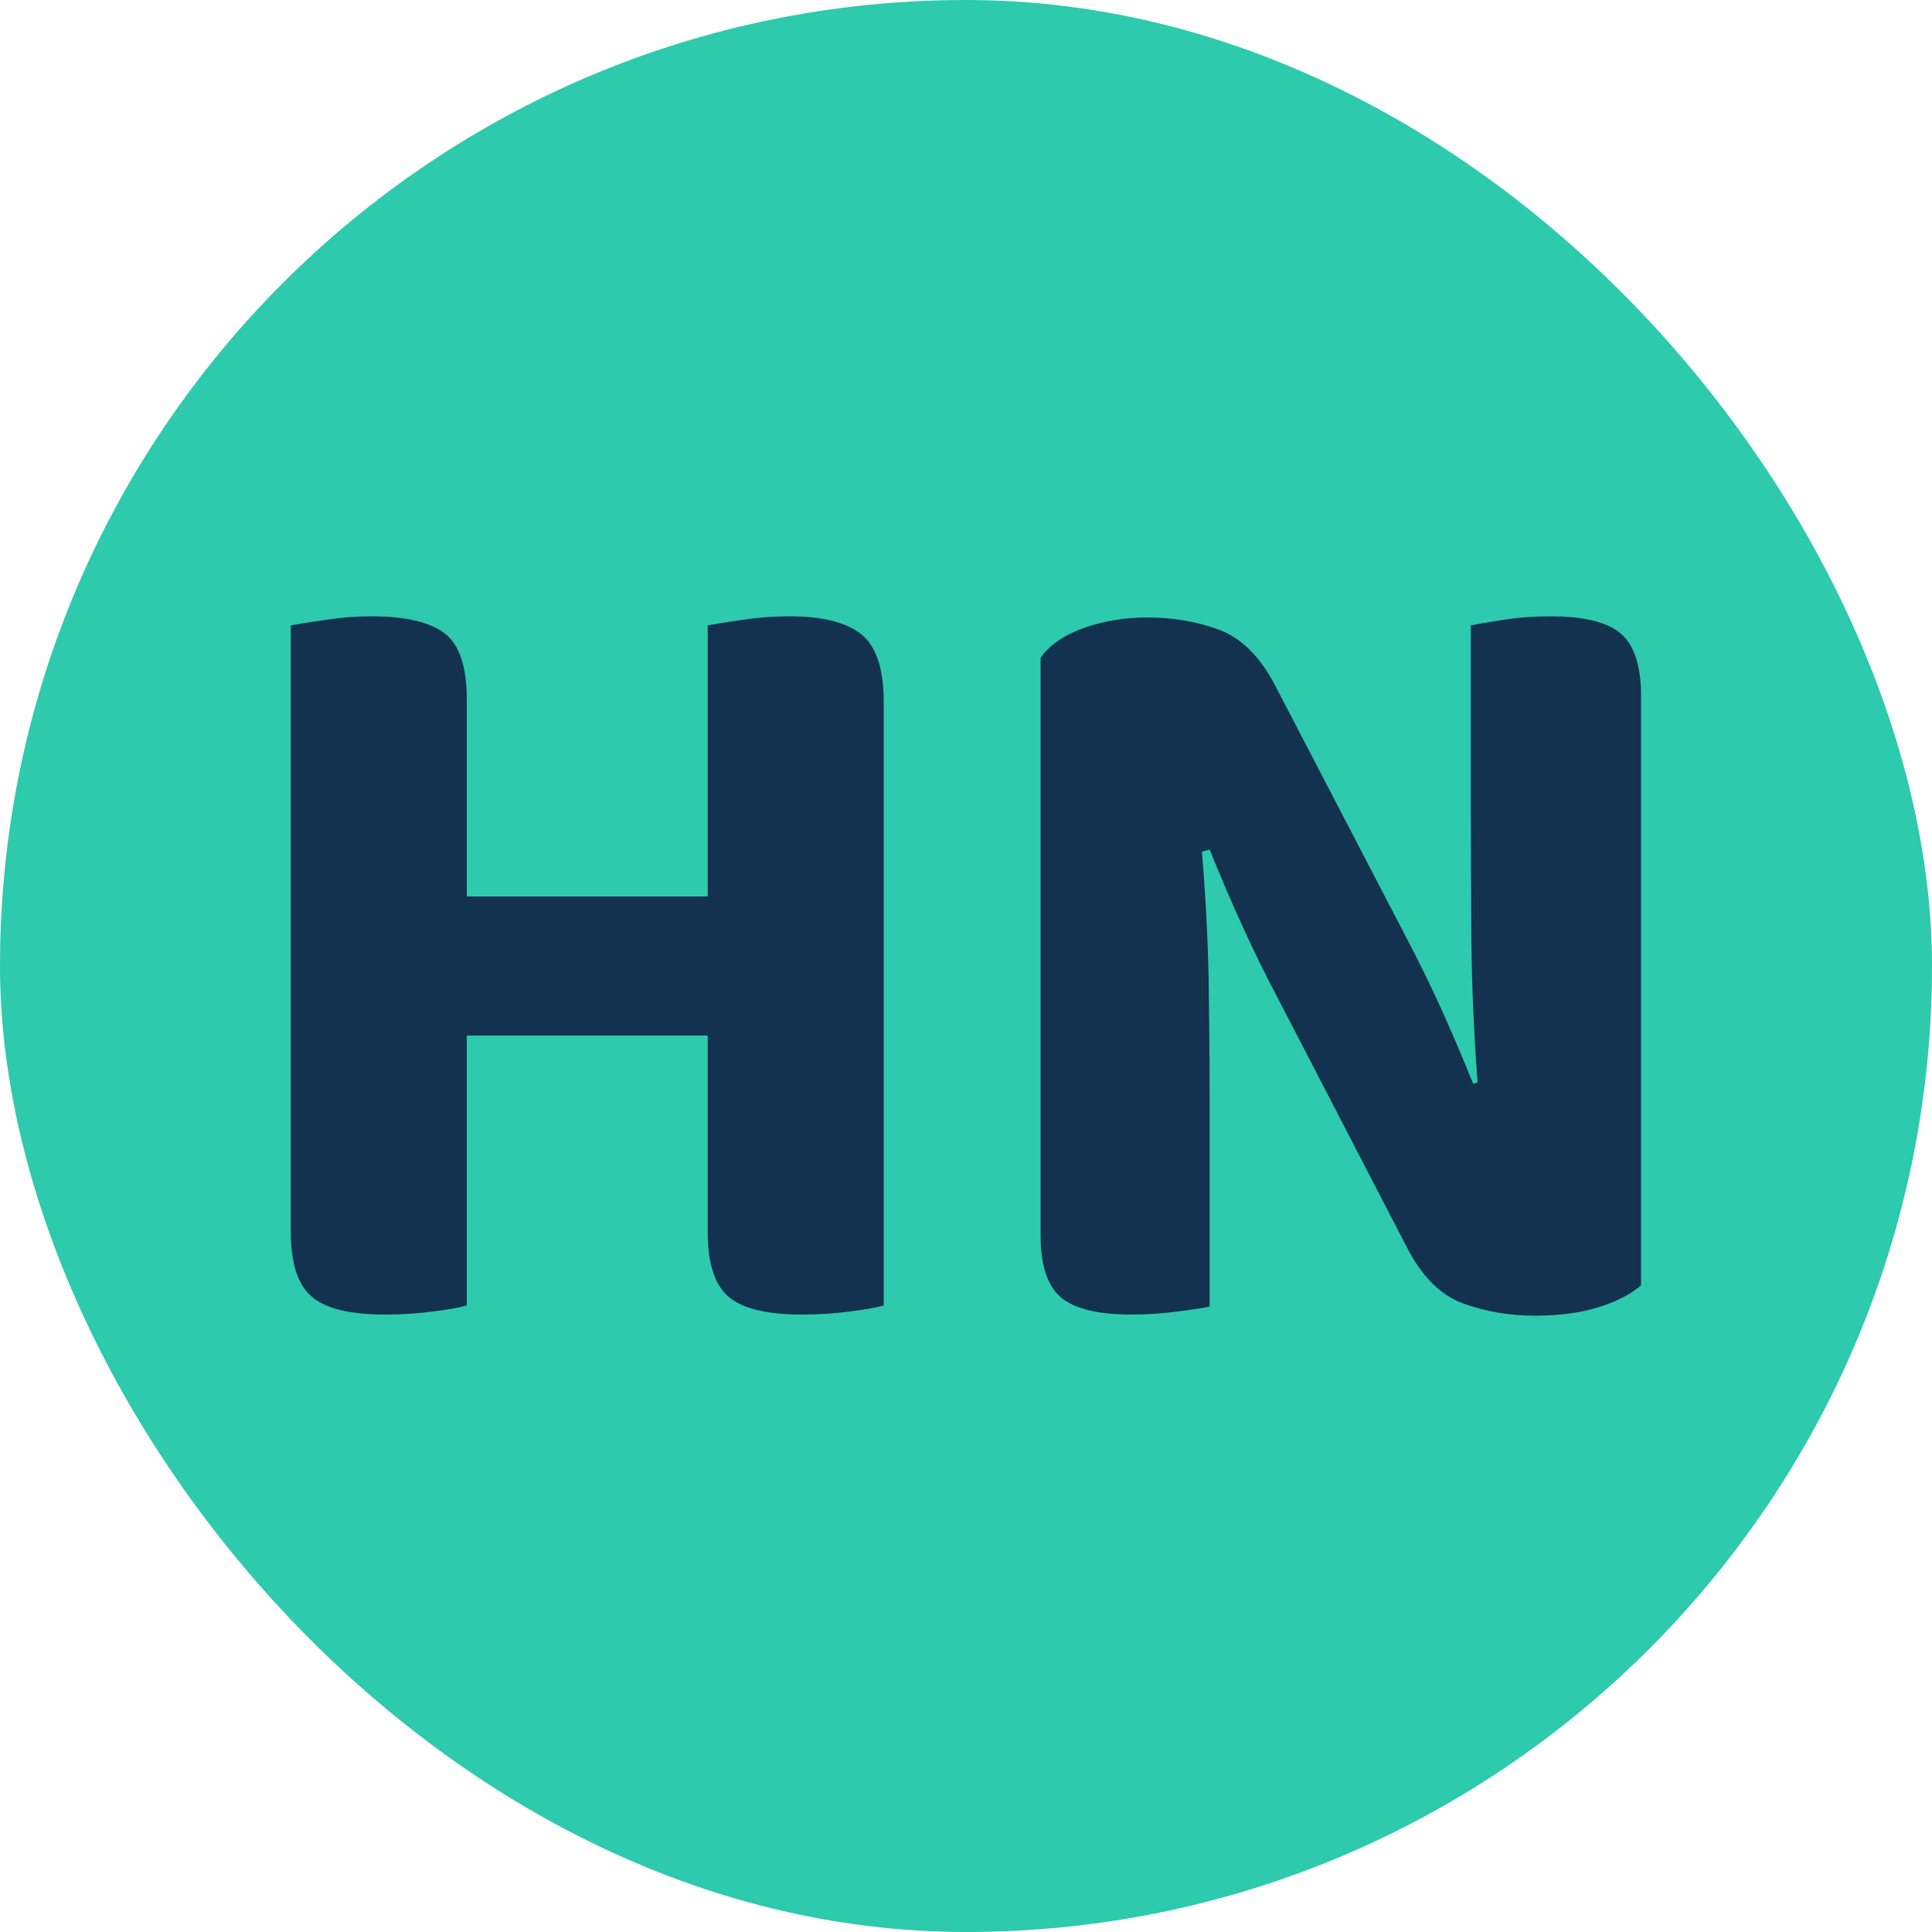<svg xmlns="http://www.w3.org/2000/svg" width="256" height="256" viewBox="0 0 100 100"><rect width="100" height="100" rx="50" fill="#2dcaad"></rect><path fill="#123250" d="M24.16 67.57L24.16 67.57Q23.52 67.75 22.36 67.89Q21.20 68.04 19.93 68.04L19.93 68.04Q17.20 68.04 16.13 67.11Q15.05 66.18 15.05 63.75L15.05 63.75L15.05 32.37Q15.69 32.25 16.88 32.08Q18.07 31.90 19.23 31.90L19.23 31.90Q21.84 31.90 23.00 32.77Q24.16 33.64 24.16 36.20L24.16 36.20L24.16 46.40L36.63 46.40L36.63 32.37Q37.27 32.25 38.46 32.08Q39.65 31.90 40.87 31.90L40.87 31.90Q43.42 31.90 44.58 32.83Q45.74 33.76 45.74 36.31L45.74 36.31L45.74 67.57Q45.10 67.75 43.94 67.89Q42.78 68.04 41.50 68.04L41.50 68.04Q38.78 68.04 37.70 67.11Q36.63 66.18 36.63 63.75L36.63 63.75L36.63 53.60L24.16 53.60L24.16 67.57ZM84.94 66.53L84.94 66.53Q84.13 67.23 82.74 67.66Q81.35 68.10 79.44 68.10L79.44 68.10Q77.46 68.10 75.72 67.46Q73.98 66.82 72.82 64.56L72.82 64.56L66.09 51.57Q65.11 49.71 64.27 47.85Q63.43 46.00 62.61 43.97L62.61 43.97L62.21 44.08Q62.50 47.56 62.56 50.73Q62.61 53.89 62.61 56.84L62.61 56.84L62.61 67.63Q62.03 67.75 60.90 67.89Q59.77 68.04 58.55 68.04L58.55 68.04Q55.95 68.04 54.90 67.14Q53.86 66.24 53.86 63.92L53.86 63.92L53.86 34.05Q54.55 33.06 56.09 32.51Q57.63 31.96 59.37 31.96L59.37 31.96Q61.40 31.96 63.11 32.60Q64.82 33.24 65.98 35.44L65.98 35.44L72.77 48.49Q73.75 50.35 74.59 52.20Q75.43 54.06 76.25 56.09L76.25 56.09L76.48 56.03Q76.19 52.15 76.16 48.67Q76.13 45.19 76.13 42.00L76.13 42.00L76.13 32.37Q76.71 32.25 77.84 32.08Q78.97 31.90 80.25 31.90L80.25 31.90Q82.86 31.90 83.90 32.80Q84.94 33.70 84.94 36.02L84.94 36.02L84.94 66.53Z"></path></svg>